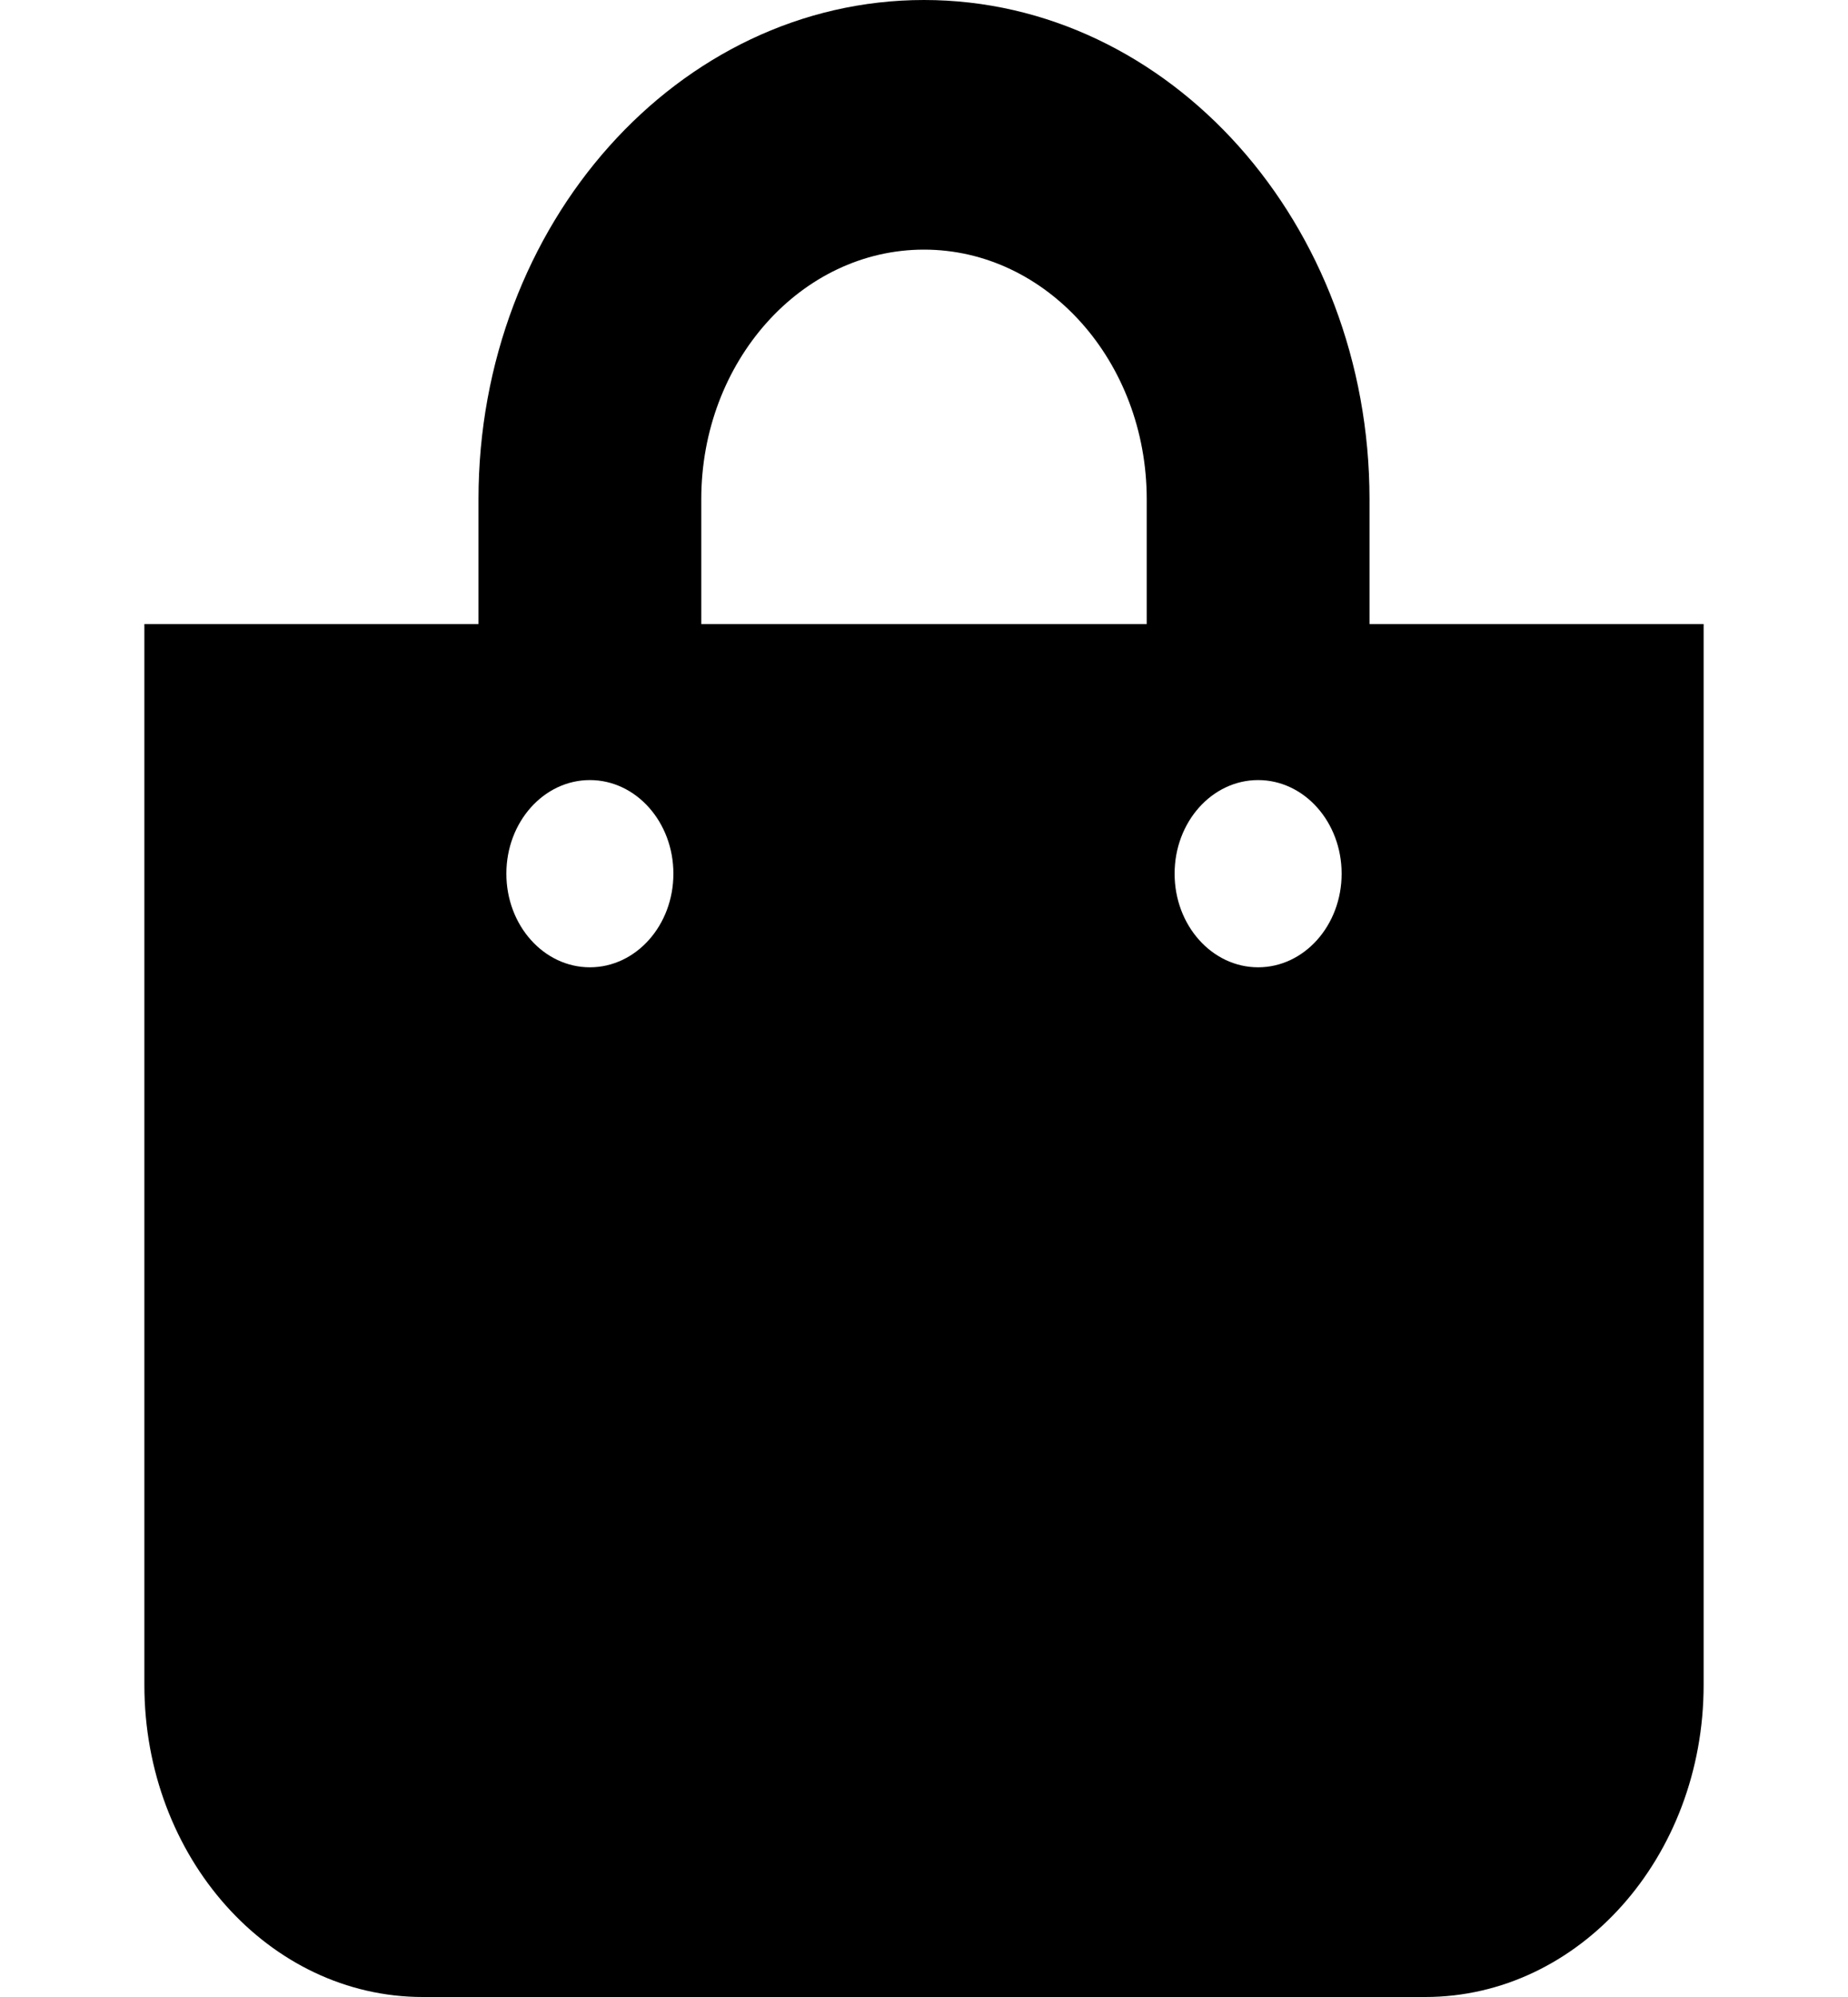 <svg width="25" height="27" viewBox="0 0 25 32" fill="none" xmlns="http://www.w3.org/2000/svg">
<path d="M19.643 10V8C19.643 3.589 16.439 0 12.5 0C8.561 0 5.357 3.589 5.357 8V10H0V27C0 29.761 1.999 32 4.464 32H20.536C23.001 32 25 29.761 25 27V10H19.643ZM8.929 8C8.929 5.794 10.531 4 12.5 4C14.469 4 16.071 5.794 16.071 8V10H8.929V8ZM17.857 15.5C17.117 15.5 16.518 14.828 16.518 14C16.518 13.172 17.117 12.5 17.857 12.5C18.597 12.5 19.196 13.172 19.196 14C19.196 14.828 18.597 15.5 17.857 15.5ZM7.143 15.5C6.403 15.5 5.804 14.828 5.804 14C5.804 13.172 6.403 12.5 7.143 12.5C7.883 12.5 8.482 13.172 8.482 14C8.482 14.828 7.883 15.5 7.143 15.5Z" fill="black"/>
</svg>
